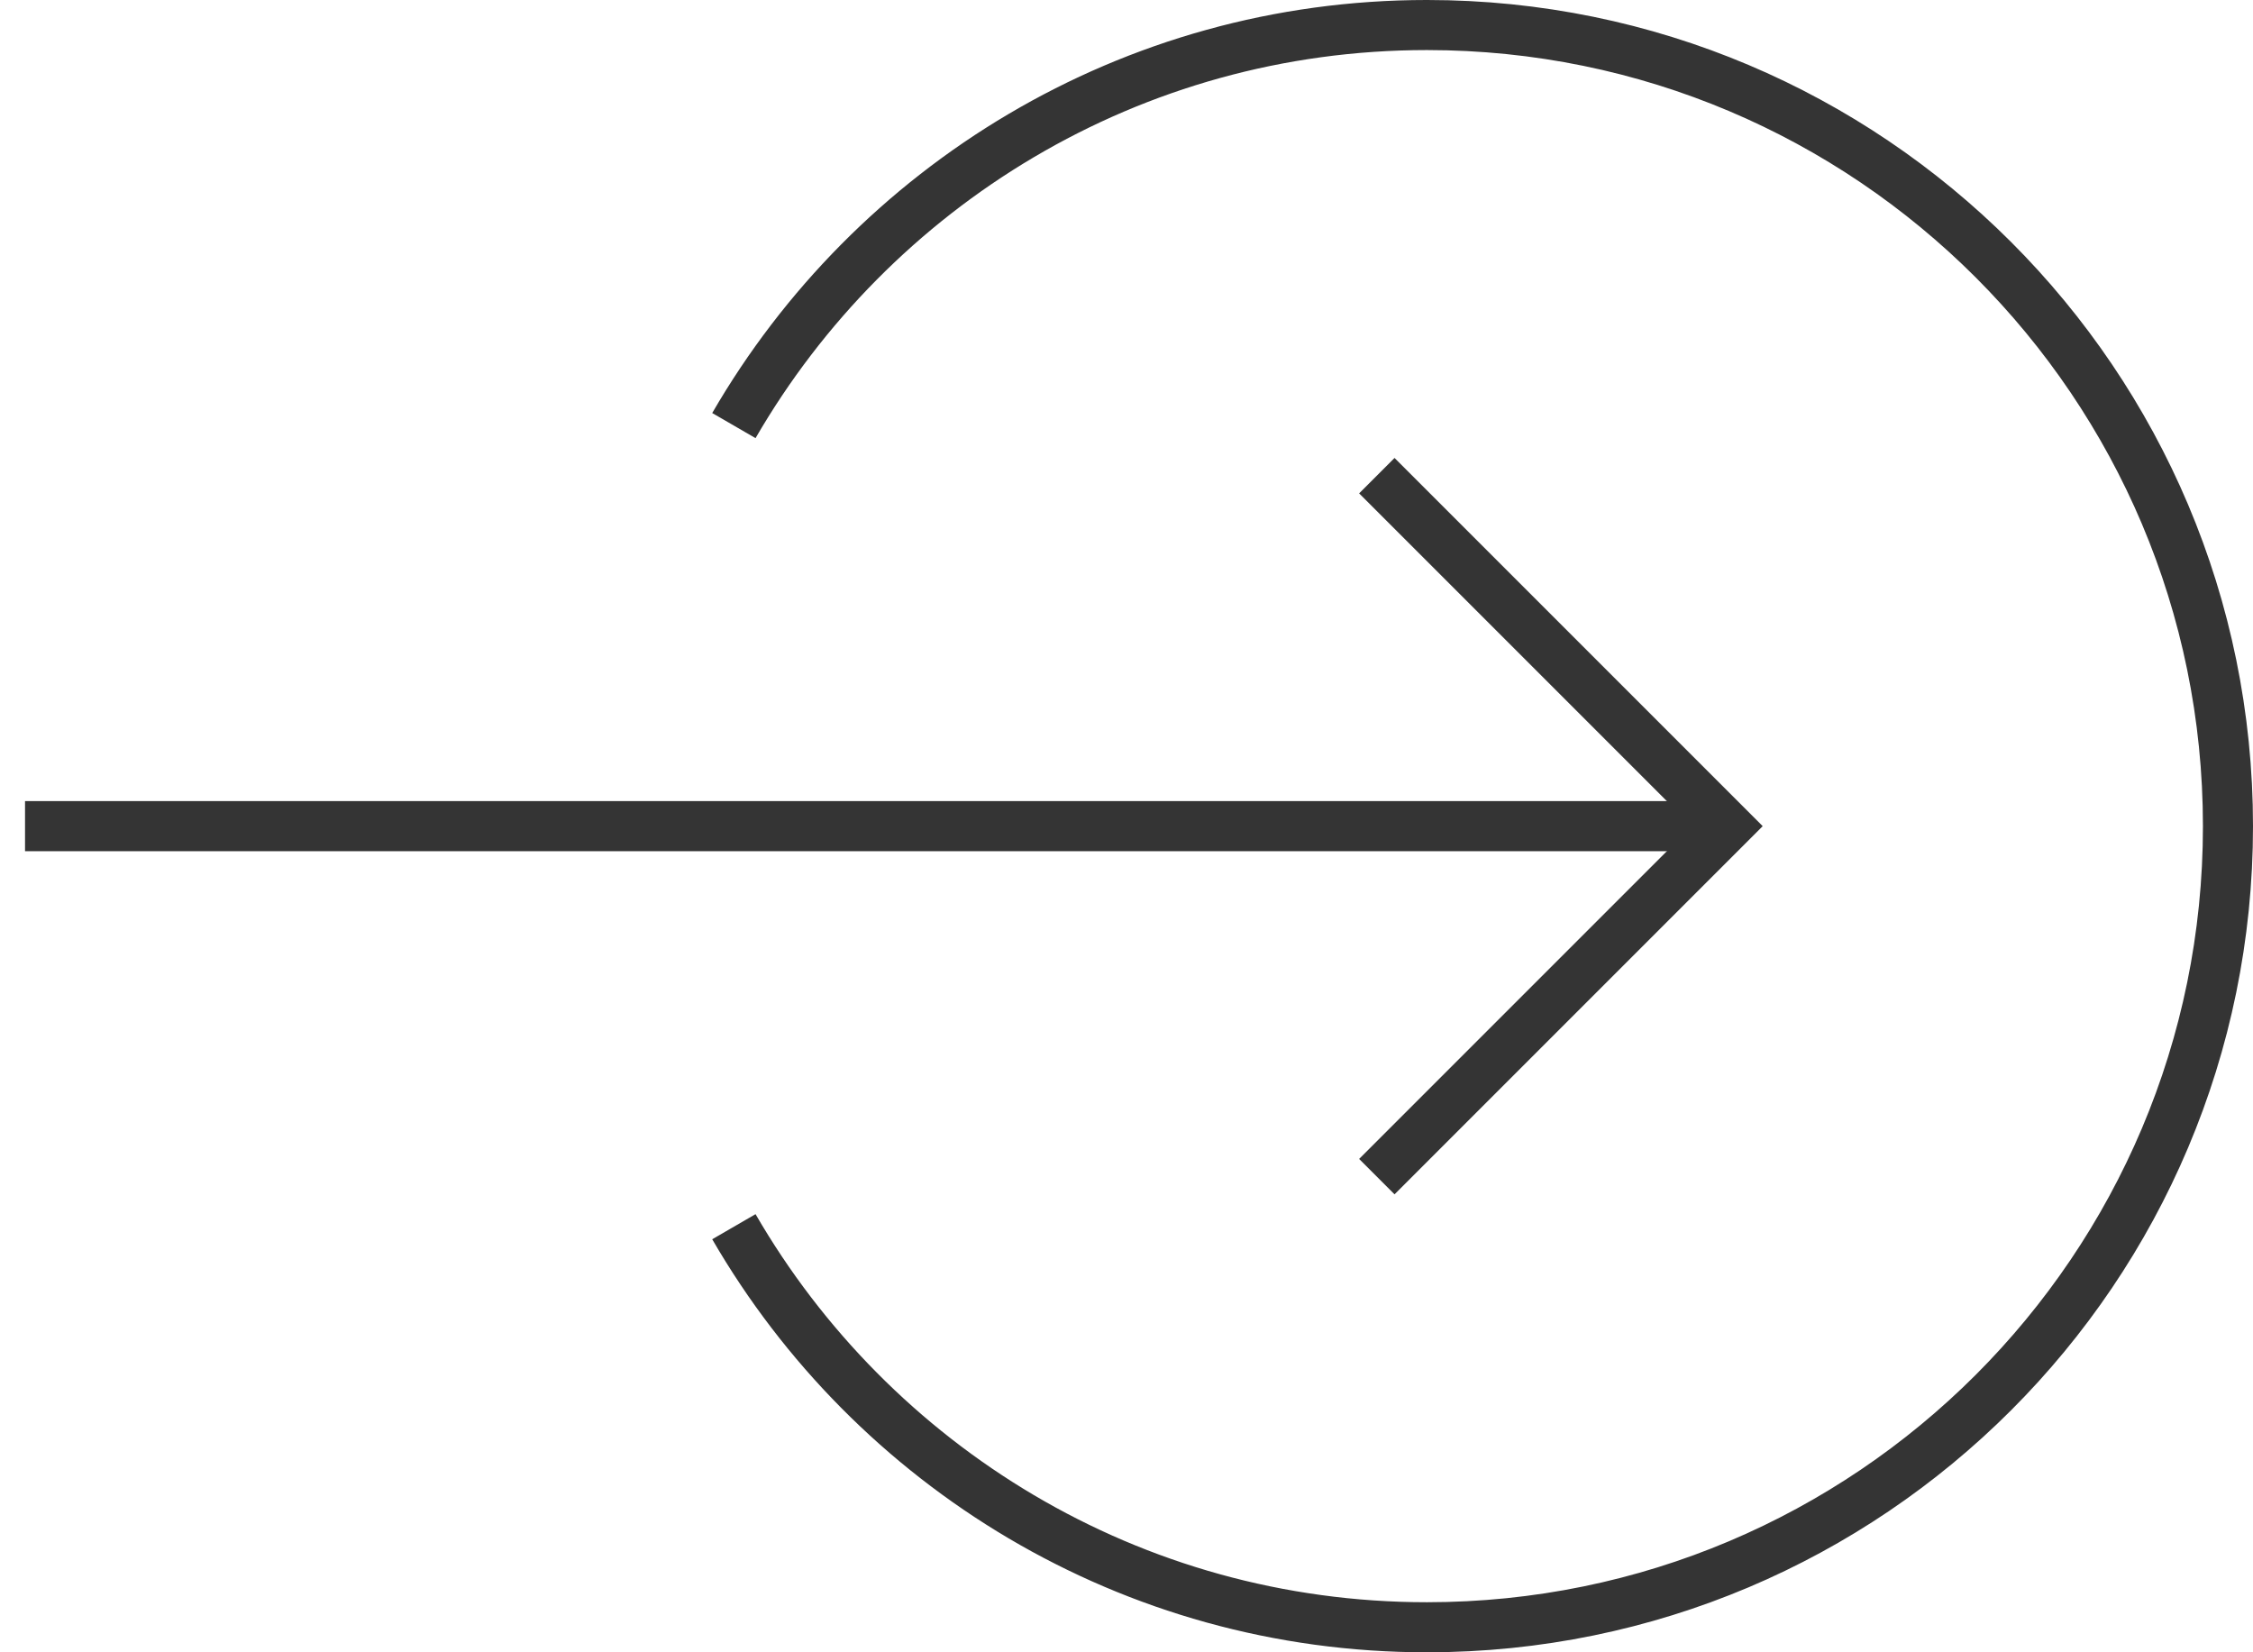 <svg width="45" height="33" viewBox="0 0 45 33" xmlns="http://www.w3.org/2000/svg"><title>arrows-48px-outline-2_circle-in</title><g stroke="#343434" fill="none" fill-rule="evenodd"><path d="M14.658 24.5c2.768 4.778 7.923 8 13.842 8 8.837 0 16-7.163 16-16s-7.163-16-16-16c-5.919 0-11.074 3.222-13.842 8M.5 16.5h34"/><path d="M27.5 9.5l7 7-7 7"/></g></svg>